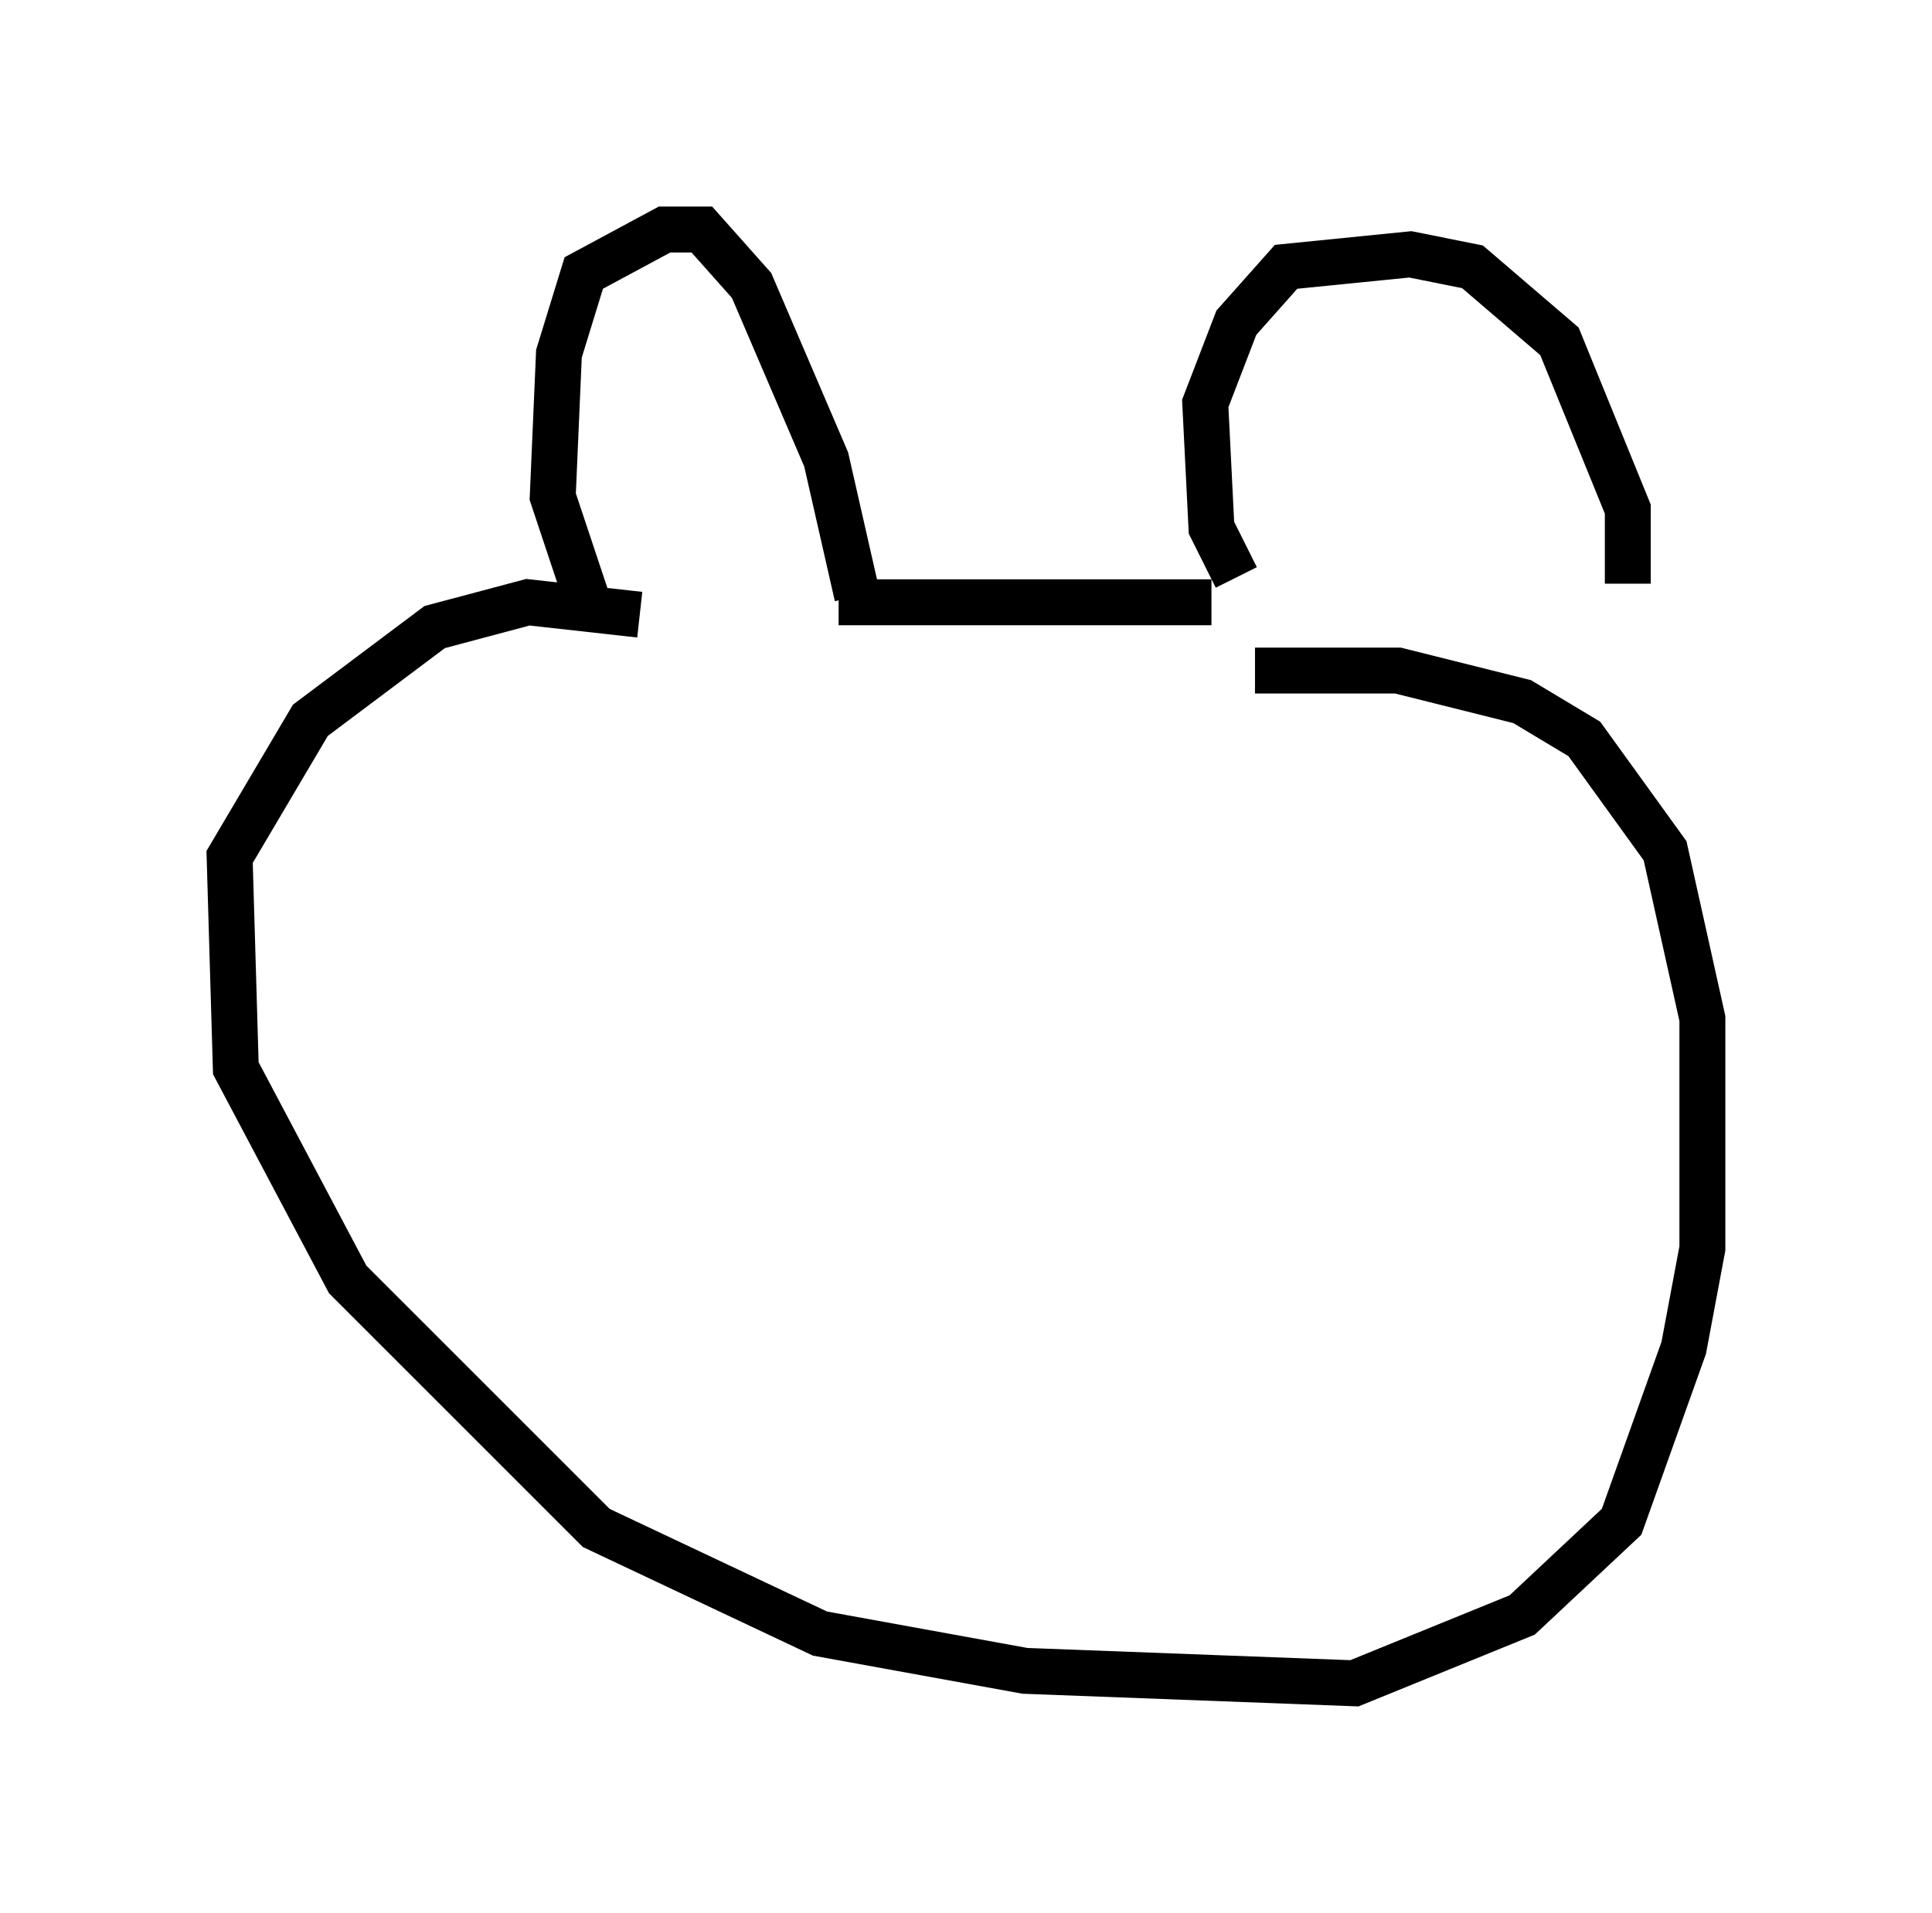 <?xml version="1.0" encoding="utf-8" ?>
<svg baseProfile="full" height="41.664" version="1.1" width="42.07" xmlns="http://www.w3.org/2000/svg" xmlns:ev="http://www.w3.org/2001/xml-events" xmlns:xlink="http://www.w3.org/1999/xlink"><defs /><rect fill="white" height="41.664" width="42.07" x="0" y="0" /><path d="M35.04, 13.39 m0.406, -0.677 l0.0, -1.624 -1.488, -3.654 l-1.894, -1.624 -1.353, -0.271 l-2.706, 0.271 -1.083, 1.218 l-0.677, 1.759 0.135, 2.706 l0.541, 1.083 m-0.541, 0.541 l-8.119, 0.0 m0.406, -0.135 l-0.677, -2.977 -1.624, -3.789 l-1.083, -1.218 -0.812, 0.0 l-1.759, 0.947 -0.541, 1.759 l-0.135, 3.112 0.812, 2.436 m1.083, 0.135 l-2.436, -0.271 -2.03, 0.541 l-2.706, 2.03 -1.759, 2.977 l0.135, 4.601 2.436, 4.601 l5.413, 5.413 4.871, 2.3 l4.465, 0.812 7.172, 0.271 l3.654, -1.488 2.165, -2.03 l1.353, -3.789 0.406, -2.165 l0.0, -5.007 -0.812, -3.654 l-1.759, -2.436 -1.353, -0.812 l-2.706, -0.677 -3.112, 0.0 m-3.248, 7.172 " fill="none" stroke="black" stroke-width="1" /></svg>